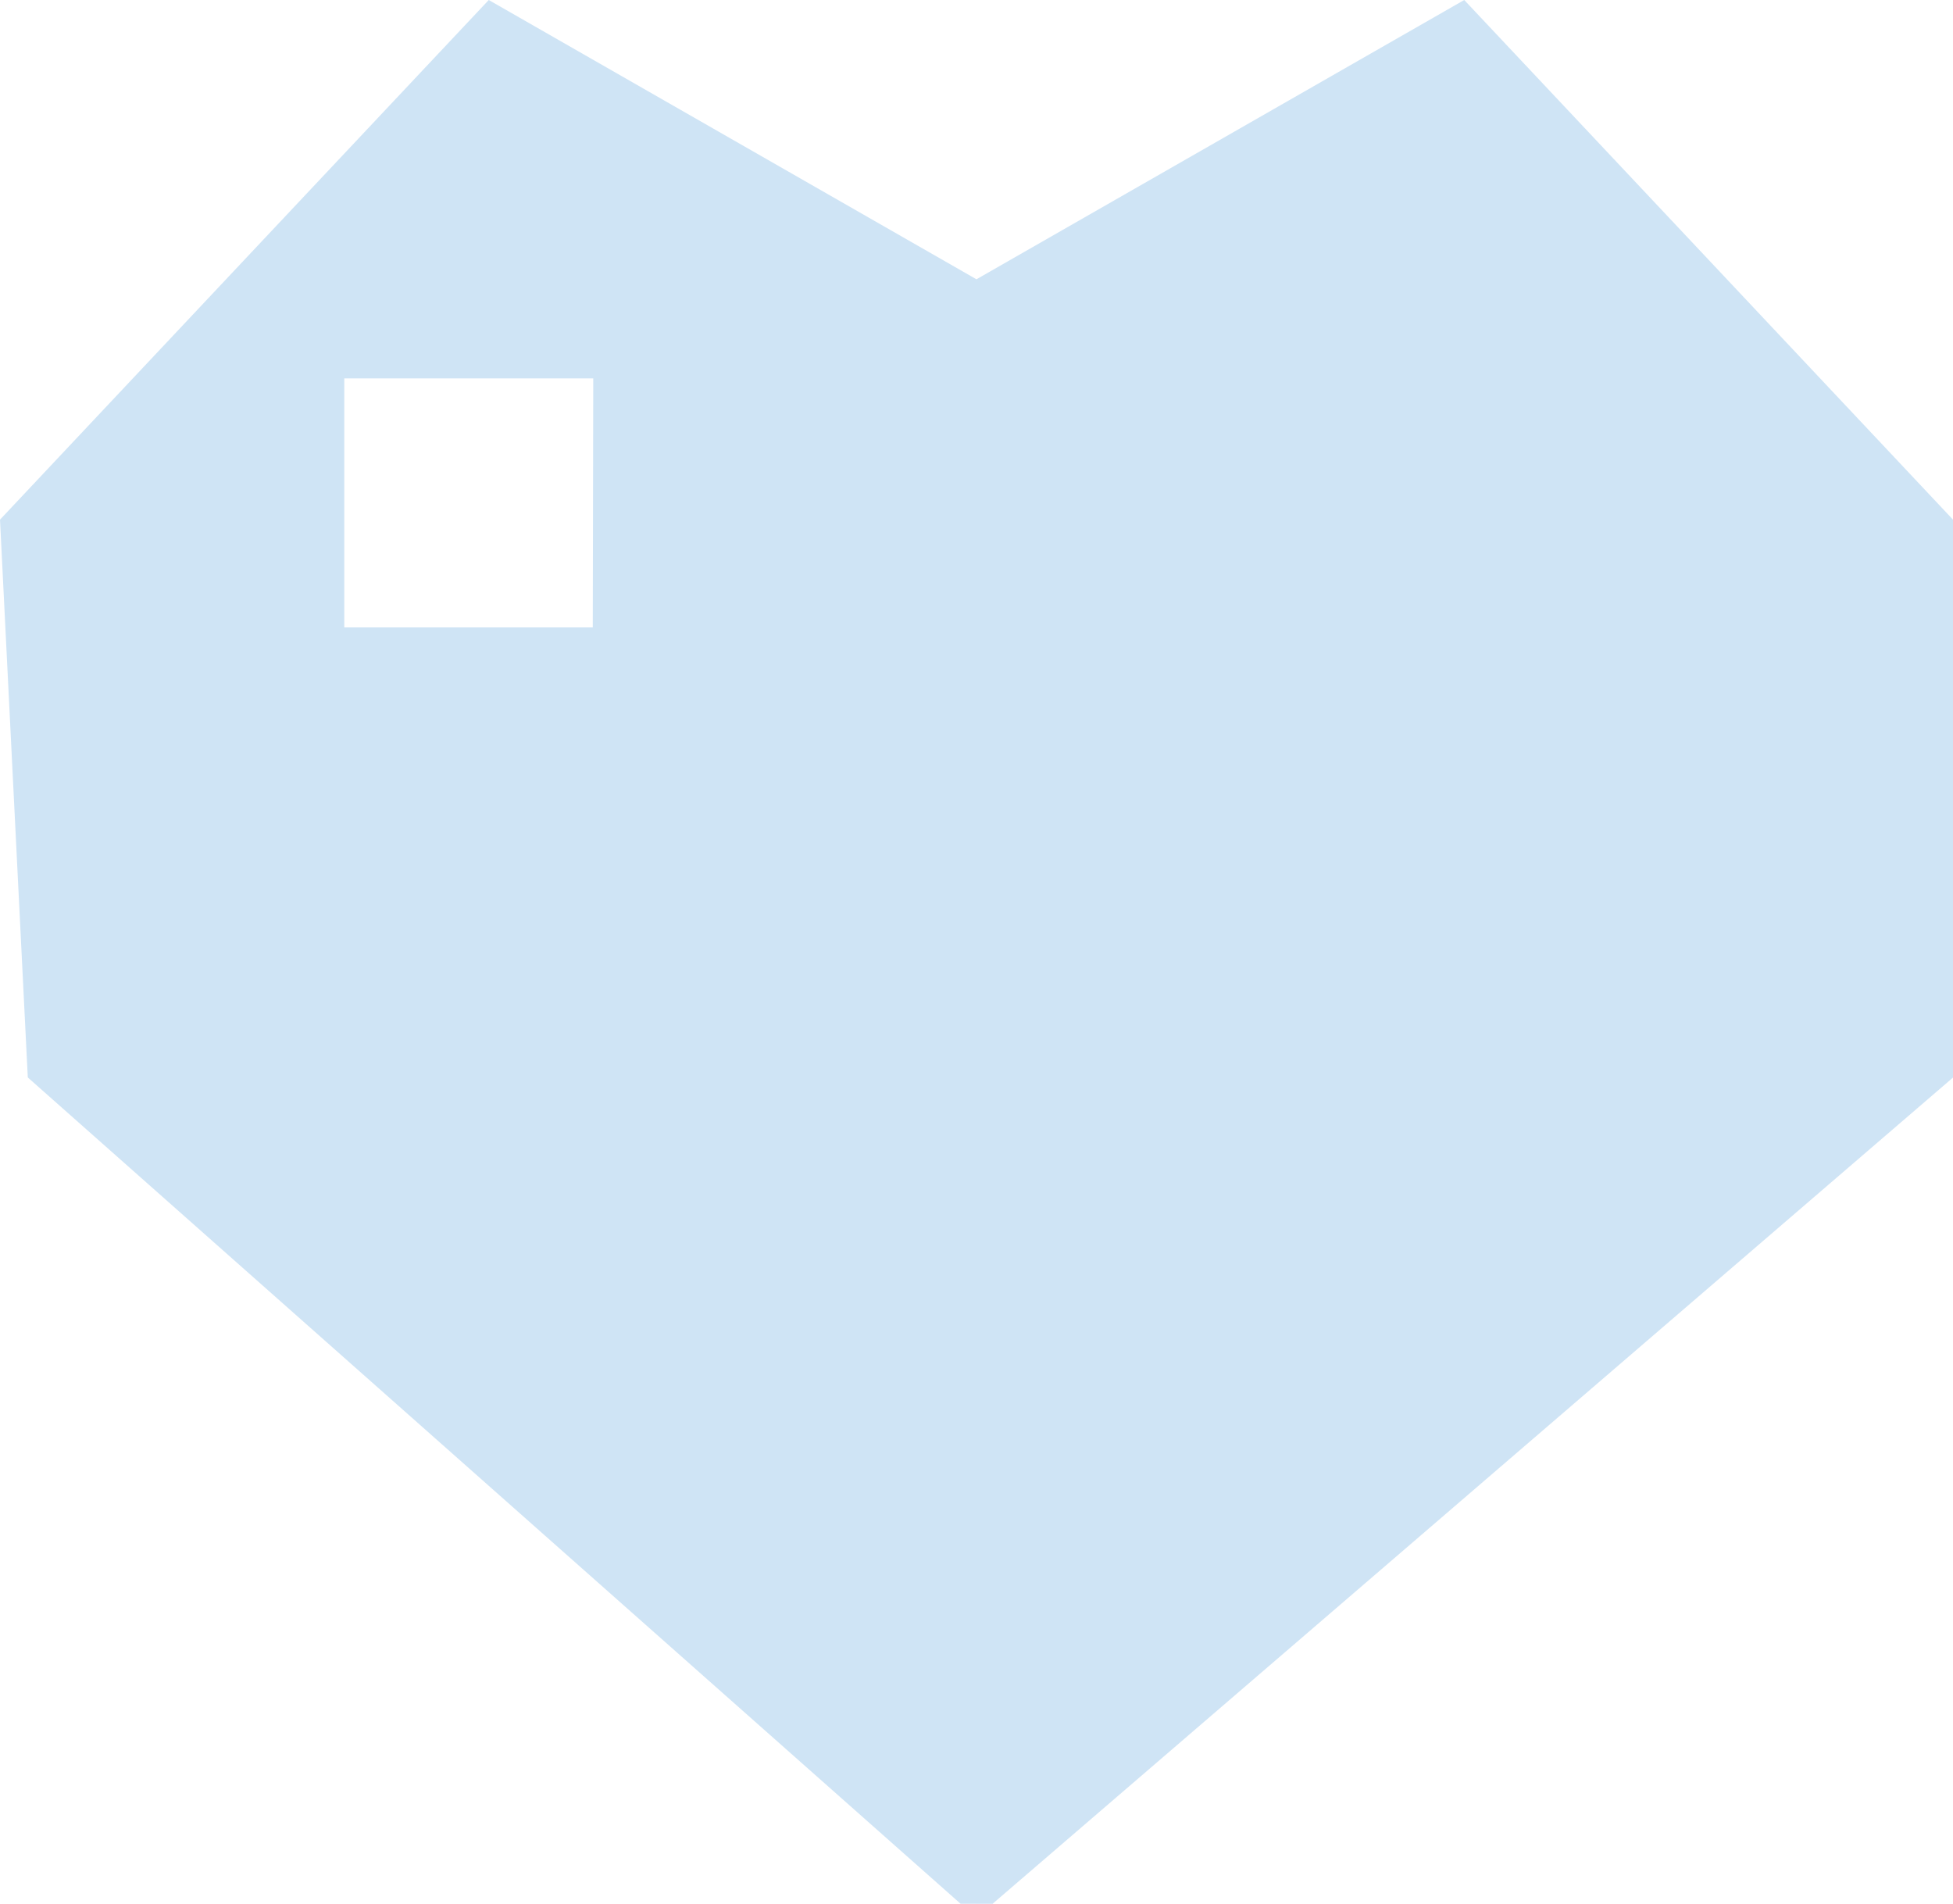 <svg xmlns="http://www.w3.org/2000/svg" viewBox="0 0 205.19 200"><defs><style>.cls-1{fill:#cfe4f5;}</style></defs><title>Asset 153</title><g id="Layer_2" data-name="Layer 2"><g id="HKI_hearts"><path class="cls-1" d="M104.28,200l100.91-86.8V54.59L153.84,0,102.59,29.34,51.35,0,0,54.59l2.92,58.6,98,86.8Zm-42-134.09H36.17V39.75H62.33Z"/></g></g></svg>